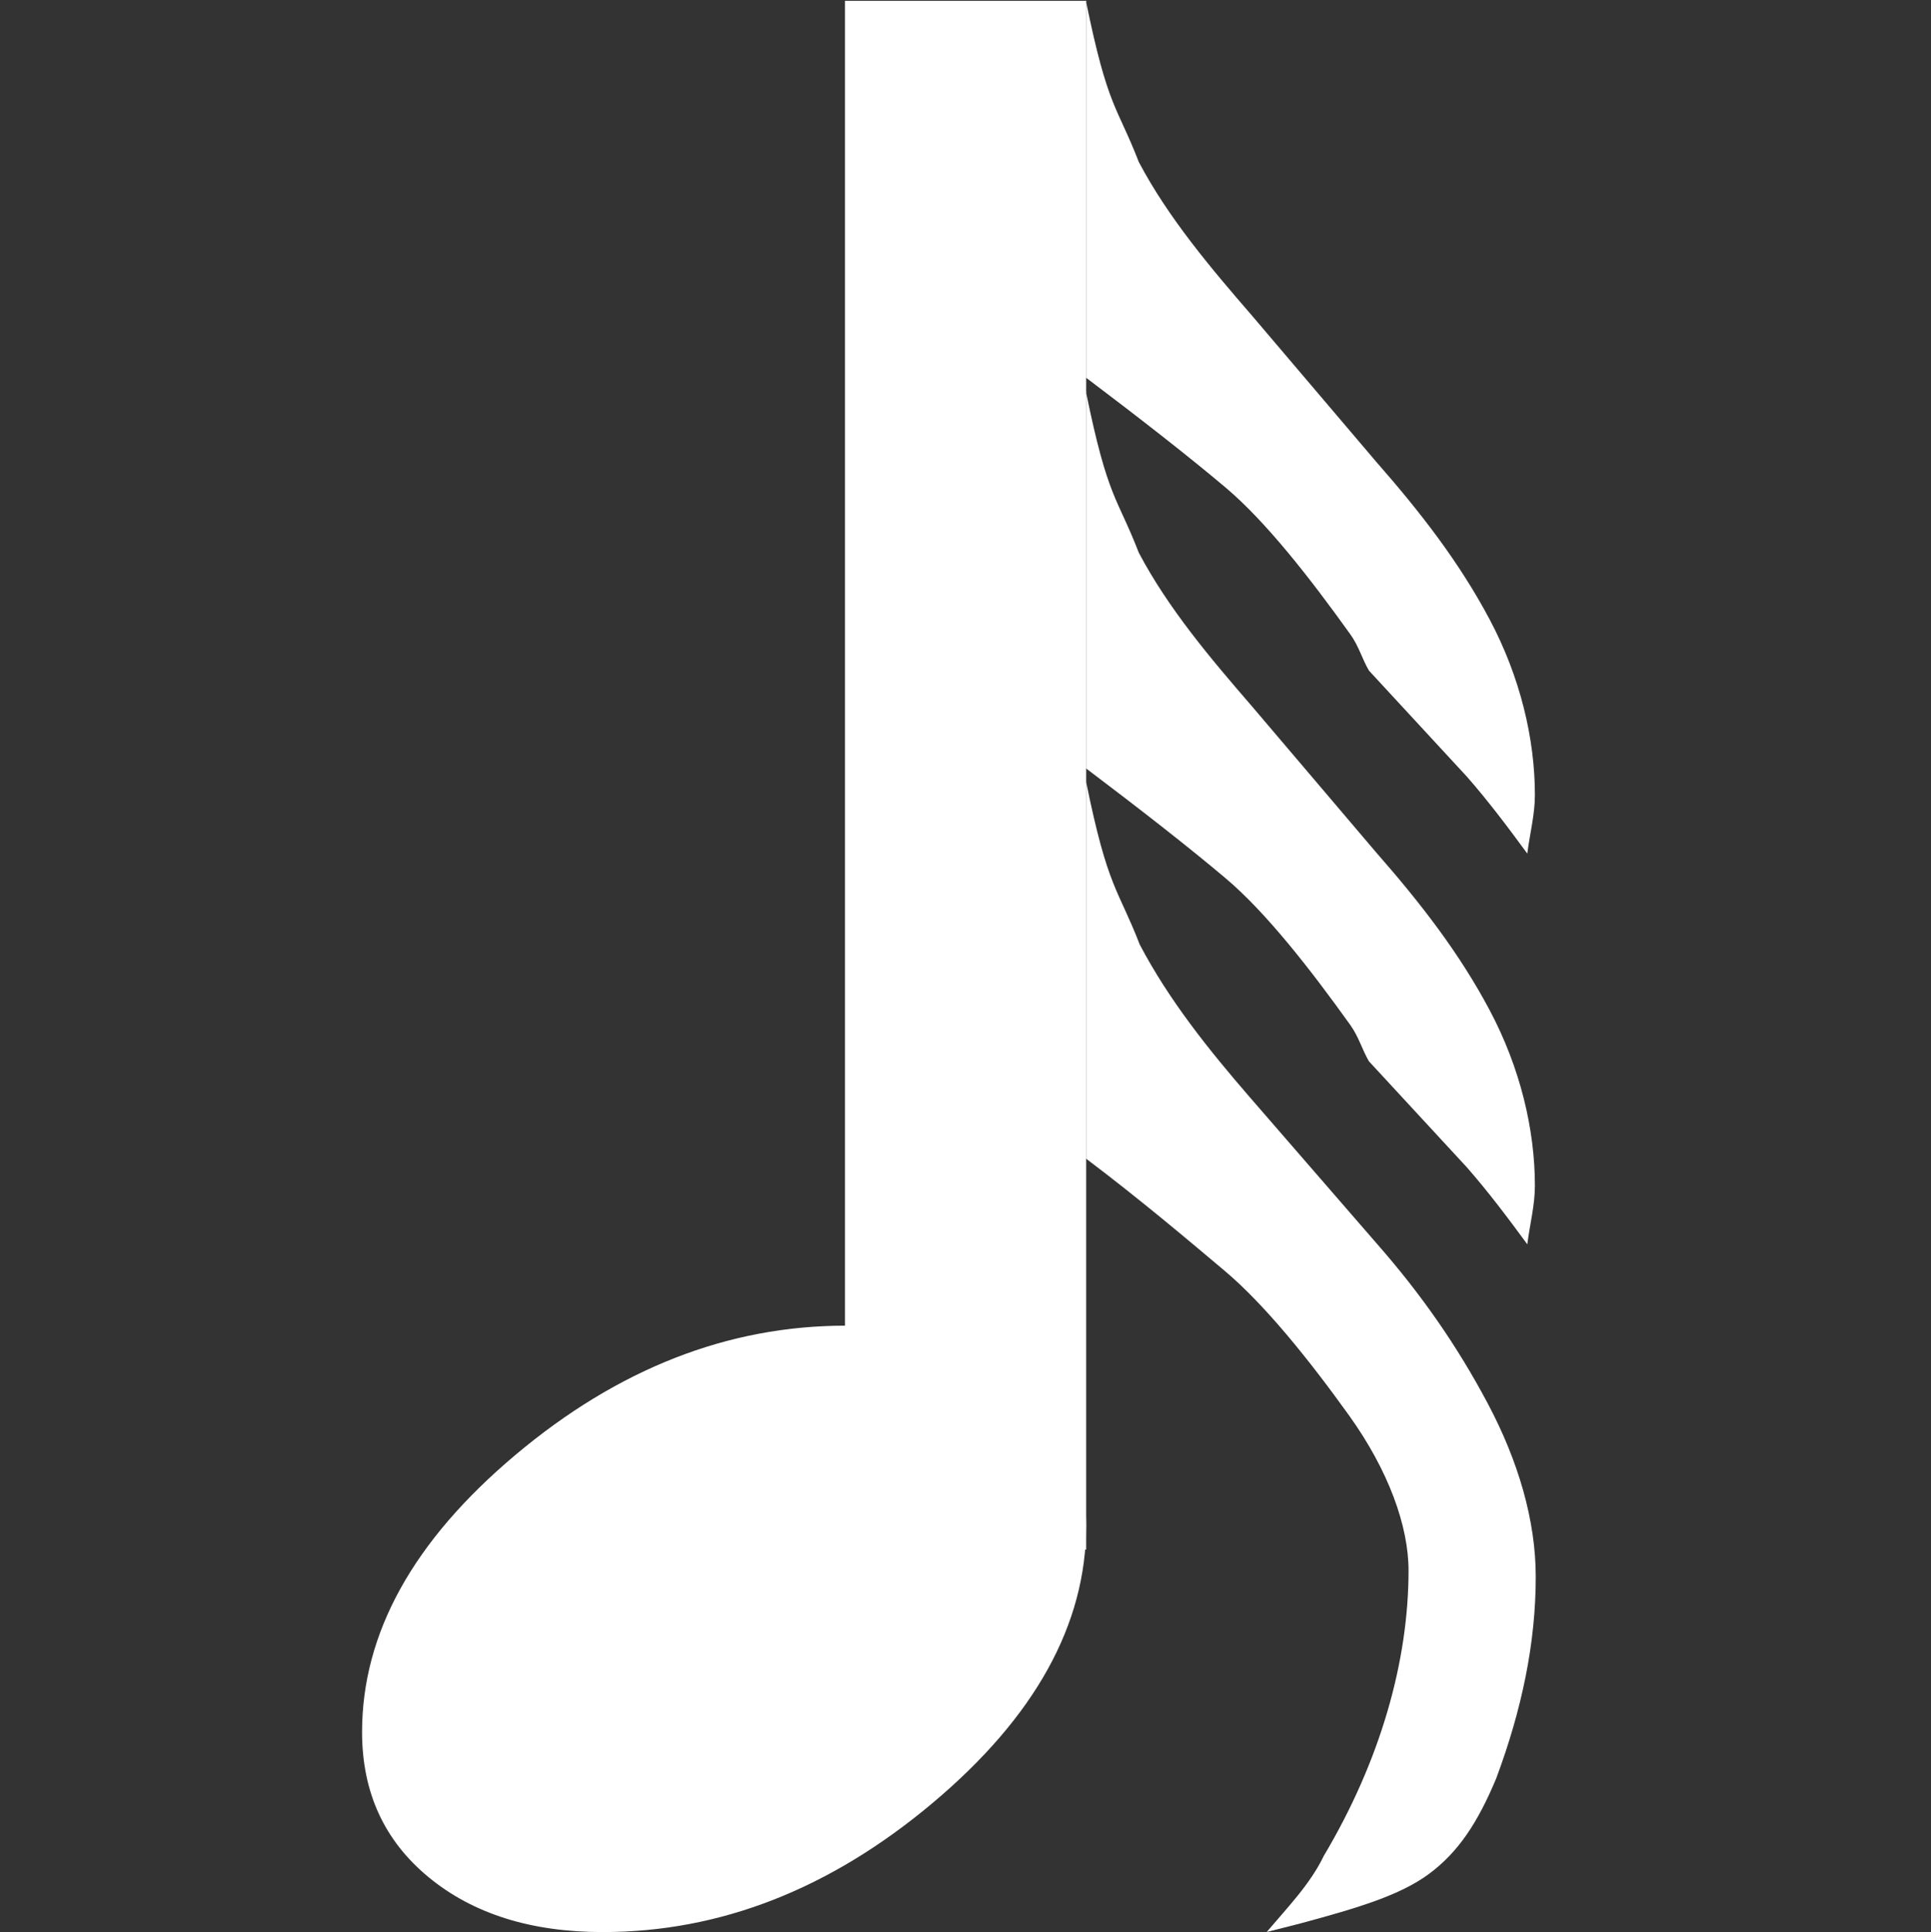 <?xml version='1.0' encoding='UTF-8' standalone='no'?>
<!-- Created with Inkscape (http://www.inkscape.org/) -->

<svg xmlns:cc='http://creativecommons.org/ns#' xmlns:dc='http://purl.org/dc/elements/1.1/' sodipodi:docname='note-32.svg' height='16.007' id='svg7384' xmlns:inkscape='http://www.inkscape.org/namespaces/inkscape' xmlns:osb='http://www.openswatchbook.org/uri/2009/osb' xmlns:rdf='http://www.w3.org/1999/02/22-rdf-syntax-ns#' xmlns:sodipodi='http://sodipodi.sourceforge.net/DTD/sodipodi-0.dtd' xmlns:svg='http://www.w3.org/2000/svg' inkscape:version='0.48.4 r9939' version='1.1' width='16' xmlns='http://www.w3.org/2000/svg'>
  <rect width="100%" height="100%" fill="#333333" stroke="none"/>
  <sodipodi:namedview inkscape:bbox-nodes='false' inkscape:bbox-paths='true' bordercolor='#666666' borderopacity='1' inkscape:current-layer='actions' inkscape:cx='93.125332' inkscape:cy='84.295235' fit-margin-bottom='6' fit-margin-left='6' fit-margin-right='6' fit-margin-top='6' gridtolerance='10' inkscape:guide-bbox='true' guidetolerance='10' id='namedview88' inkscape:object-nodes='false' inkscape:object-paths='false' objecttolerance='10' pagecolor='#222222' inkscape:pageopacity='1' inkscape:pageshadow='2' showborder='false' showgrid='false' showguides='true' inkscape:snap-bbox='true' inkscape:snap-bbox-midpoints='false' inkscape:snap-global='false' inkscape:snap-grids='true' inkscape:snap-nodes='false' inkscape:snap-others='false' inkscape:snap-to-guides='true' inkscape:window-height='1021' inkscape:window-maximized='1' inkscape:window-width='1920' inkscape:window-x='0' inkscape:window-y='27' inkscape:zoom='1'>
    <inkscape:grid empspacing='2' enabled='true' id='grid4866' originx='-118px' originy='-111.993px' snapvisiblegridlinesonly='true' spacingx='1px' spacingy='1px' type='xygrid' visible='true'/>
  </sodipodi:namedview>
  <title id='title9167'>MuseScore Icon Theme</title>
  <defs id='defs7386'>
    <linearGradient gradientTransform='matrix(-2.737,0.408,-0.189,-1.447,239.54,-1703.69)' id='linearGradient19282' osb:paint='solid'>
      <stop id='stop19284' offset='0' style='stop-color:#666666;stop-opacity:1;'/>
    </linearGradient>
    <linearGradient gradientTransform='matrix(-2.737,0.408,-0.189,-1.447,239.54,-1703.69)' id='linearGradient12335' osb:paint='solid'>
      <stop id='stop12337' offset='0' style='stop-color:#666666;stop-opacity:1;'/>
    </linearGradient>
    <linearGradient gradientTransform='matrix(-2.737,0.408,-0.189,-1.447,239.54,-1703.69)' id='linearGradient12339' osb:paint='solid'>
      <stop id='stop12341' offset='0' style='stop-color:#666666;stop-opacity:1;'/>
    </linearGradient>
    <linearGradient gradientTransform='matrix(-2.737,0.408,-0.189,-1.447,263.493,-969.465)' id='linearGradient19282-9' osb:paint='solid'>
      <stop id='stop19284-8' offset='0' style='stop-color:#ffffff;stop-opacity:1;'/>
    </linearGradient>
    <linearGradient gradientTransform='matrix(-2.737,0.408,-0.189,-1.447,239.54,-1703.69)' id='linearGradient21935' osb:paint='solid'>
      <stop id='stop21937' offset='0' style='stop-color:#666666;stop-opacity:1;'/>
    </linearGradient>
    <linearGradient gradientTransform='matrix(-2.737,0.408,-0.189,-1.447,239.54,-1703.69)' id='linearGradient21939' osb:paint='solid'>
      <stop id='stop21941' offset='0' style='stop-color:#666666;stop-opacity:1;'/>
    </linearGradient>
  </defs>
  <g inkscape:groupmode='layer' id='actions' inkscape:label='actions' style='display:inline' transform='translate(-153,-241)'>
    
    <path inkscape:connector-curvature='0' d='m 160.006,251.983 c -0.973,0 -1.884,0.356 -2.733,1.069 -0.849,0.713 -1.273,1.479 -1.273,2.298 0,0.499 0.184,0.9 0.552,1.203 0.368,0.303 0.849,0.454 1.442,0.454 0.973,0 1.884,-0.356 2.733,-1.069 0.849,-0.713 1.273,-1.479 1.273,-2.298 0,-0.499 -0.184,-0.9 -0.552,-1.203 -0.368,-0.303 -0.849,-0.454 -1.442,-0.454' id='path3416' style='font-size:83.333px;font-style:normal;font-weight:400;fill:#ffffff;fill-opacity:1;fill-rule:nonzero;stroke:none;font-family:MScore' vector-effect='non-scaling-stroke'/>
    <path inkscape:connector-curvature='0' d='m 160.001,241.007 1.999,0 0,12.831 -1.999,0 z' id='use4354-8' sodipodi:nodetypes='ccccc' style='color:#000000;fill:#ffffff;fill-opacity:1;fill-rule:nonzero;stroke:none;stroke-width:1.508;marker:none;visibility:visible;display:inline;overflow:visible;enable-background:new'/>
    <path inkscape:connector-curvature='0' d='m 162,247.475 0,3.125 c 0.452,0.341 0.846,0.675 1.148,0.929 0.332,0.28 0.698,0.735 1.031,1.199 0.326,0.455 0.492,0.915 0.492,1.284 -2e-5,0.744 -0.229,1.569 -0.703,2.365 -0.11,0.23 -0.299,0.425 -0.472,0.629 0,0 0.253,-0.063 0.284,-0.072 0.479,-0.129 0.82,-0.233 1.055,-0.405 0.25,-0.183 0.411,-0.433 0.562,-0.794 0.213,-0.571 0.328,-1.122 0.328,-1.672 0,-0.465 -0.144,-0.958 -0.398,-1.436 -0.251,-0.473 -0.549,-0.902 -0.914,-1.318 l -1.055,-1.216 c -0.342,-0.395 -0.671,-0.805 -0.914,-1.267 -0.181,-0.468 -0.264,-0.459 -0.445,-1.351 z' id='path7314' sodipodi:nodetypes='ccccccccccsccccc' style='font-size:83.333px;font-style:normal;font-weight:400;fill:#ffffff;fill-opacity:1;fill-rule:nonzero;stroke:none;display:inline;font-family:MScore'/>
    <path inkscape:connector-curvature='0' d='m 162,244.244 0,3.123 c 0.452,0.341 0.854,0.655 1.156,0.91 0.332,0.28 0.698,0.748 1.031,1.213 0.073,0.102 0.098,0.204 0.156,0.303 l 0.812,0.879 c 0.177,0.202 0.344,0.424 0.5,0.637 0.021,-0.166 0.063,-0.324 0.063,-0.485 0,-0.465 -0.121,-0.977 -0.375,-1.455 -0.251,-0.473 -0.573,-0.888 -0.938,-1.304 l -1.031,-1.213 c -0.342,-0.395 -0.695,-0.812 -0.938,-1.273 -0.181,-0.468 -0.256,-0.441 -0.438,-1.334 z' id='path7366' style='font-size:83.333px;font-style:normal;font-weight:400;fill:#ffffff;fill-opacity:1;fill-rule:nonzero;stroke:none;display:inline;font-family:MScore'/>
    <path inkscape:connector-curvature='0' d='m 162,241.007 0,3.123 c 0.452,0.341 0.854,0.655 1.156,0.91 0.332,0.28 0.698,0.748 1.031,1.213 0.073,0.101 0.098,0.204 0.156,0.303 l 0.812,0.879 c 0.177,0.202 0.344,0.424 0.5,0.637 0.021,-0.166 0.063,-0.324 0.063,-0.485 0,-0.465 -0.121,-0.977 -0.375,-1.455 -0.251,-0.473 -0.573,-0.888 -0.938,-1.304 l -1.031,-1.213 c -0.342,-0.395 -0.695,-0.812 -0.938,-1.273 -0.181,-0.468 -0.256,-0.441 -0.438,-1.334 z' id='path26053' style='font-size:83.333px;font-style:normal;font-weight:400;fill:#ffffff;fill-opacity:1;fill-rule:nonzero;stroke:none;display:inline;font-family:MScore'/>
  </g>
</svg>
